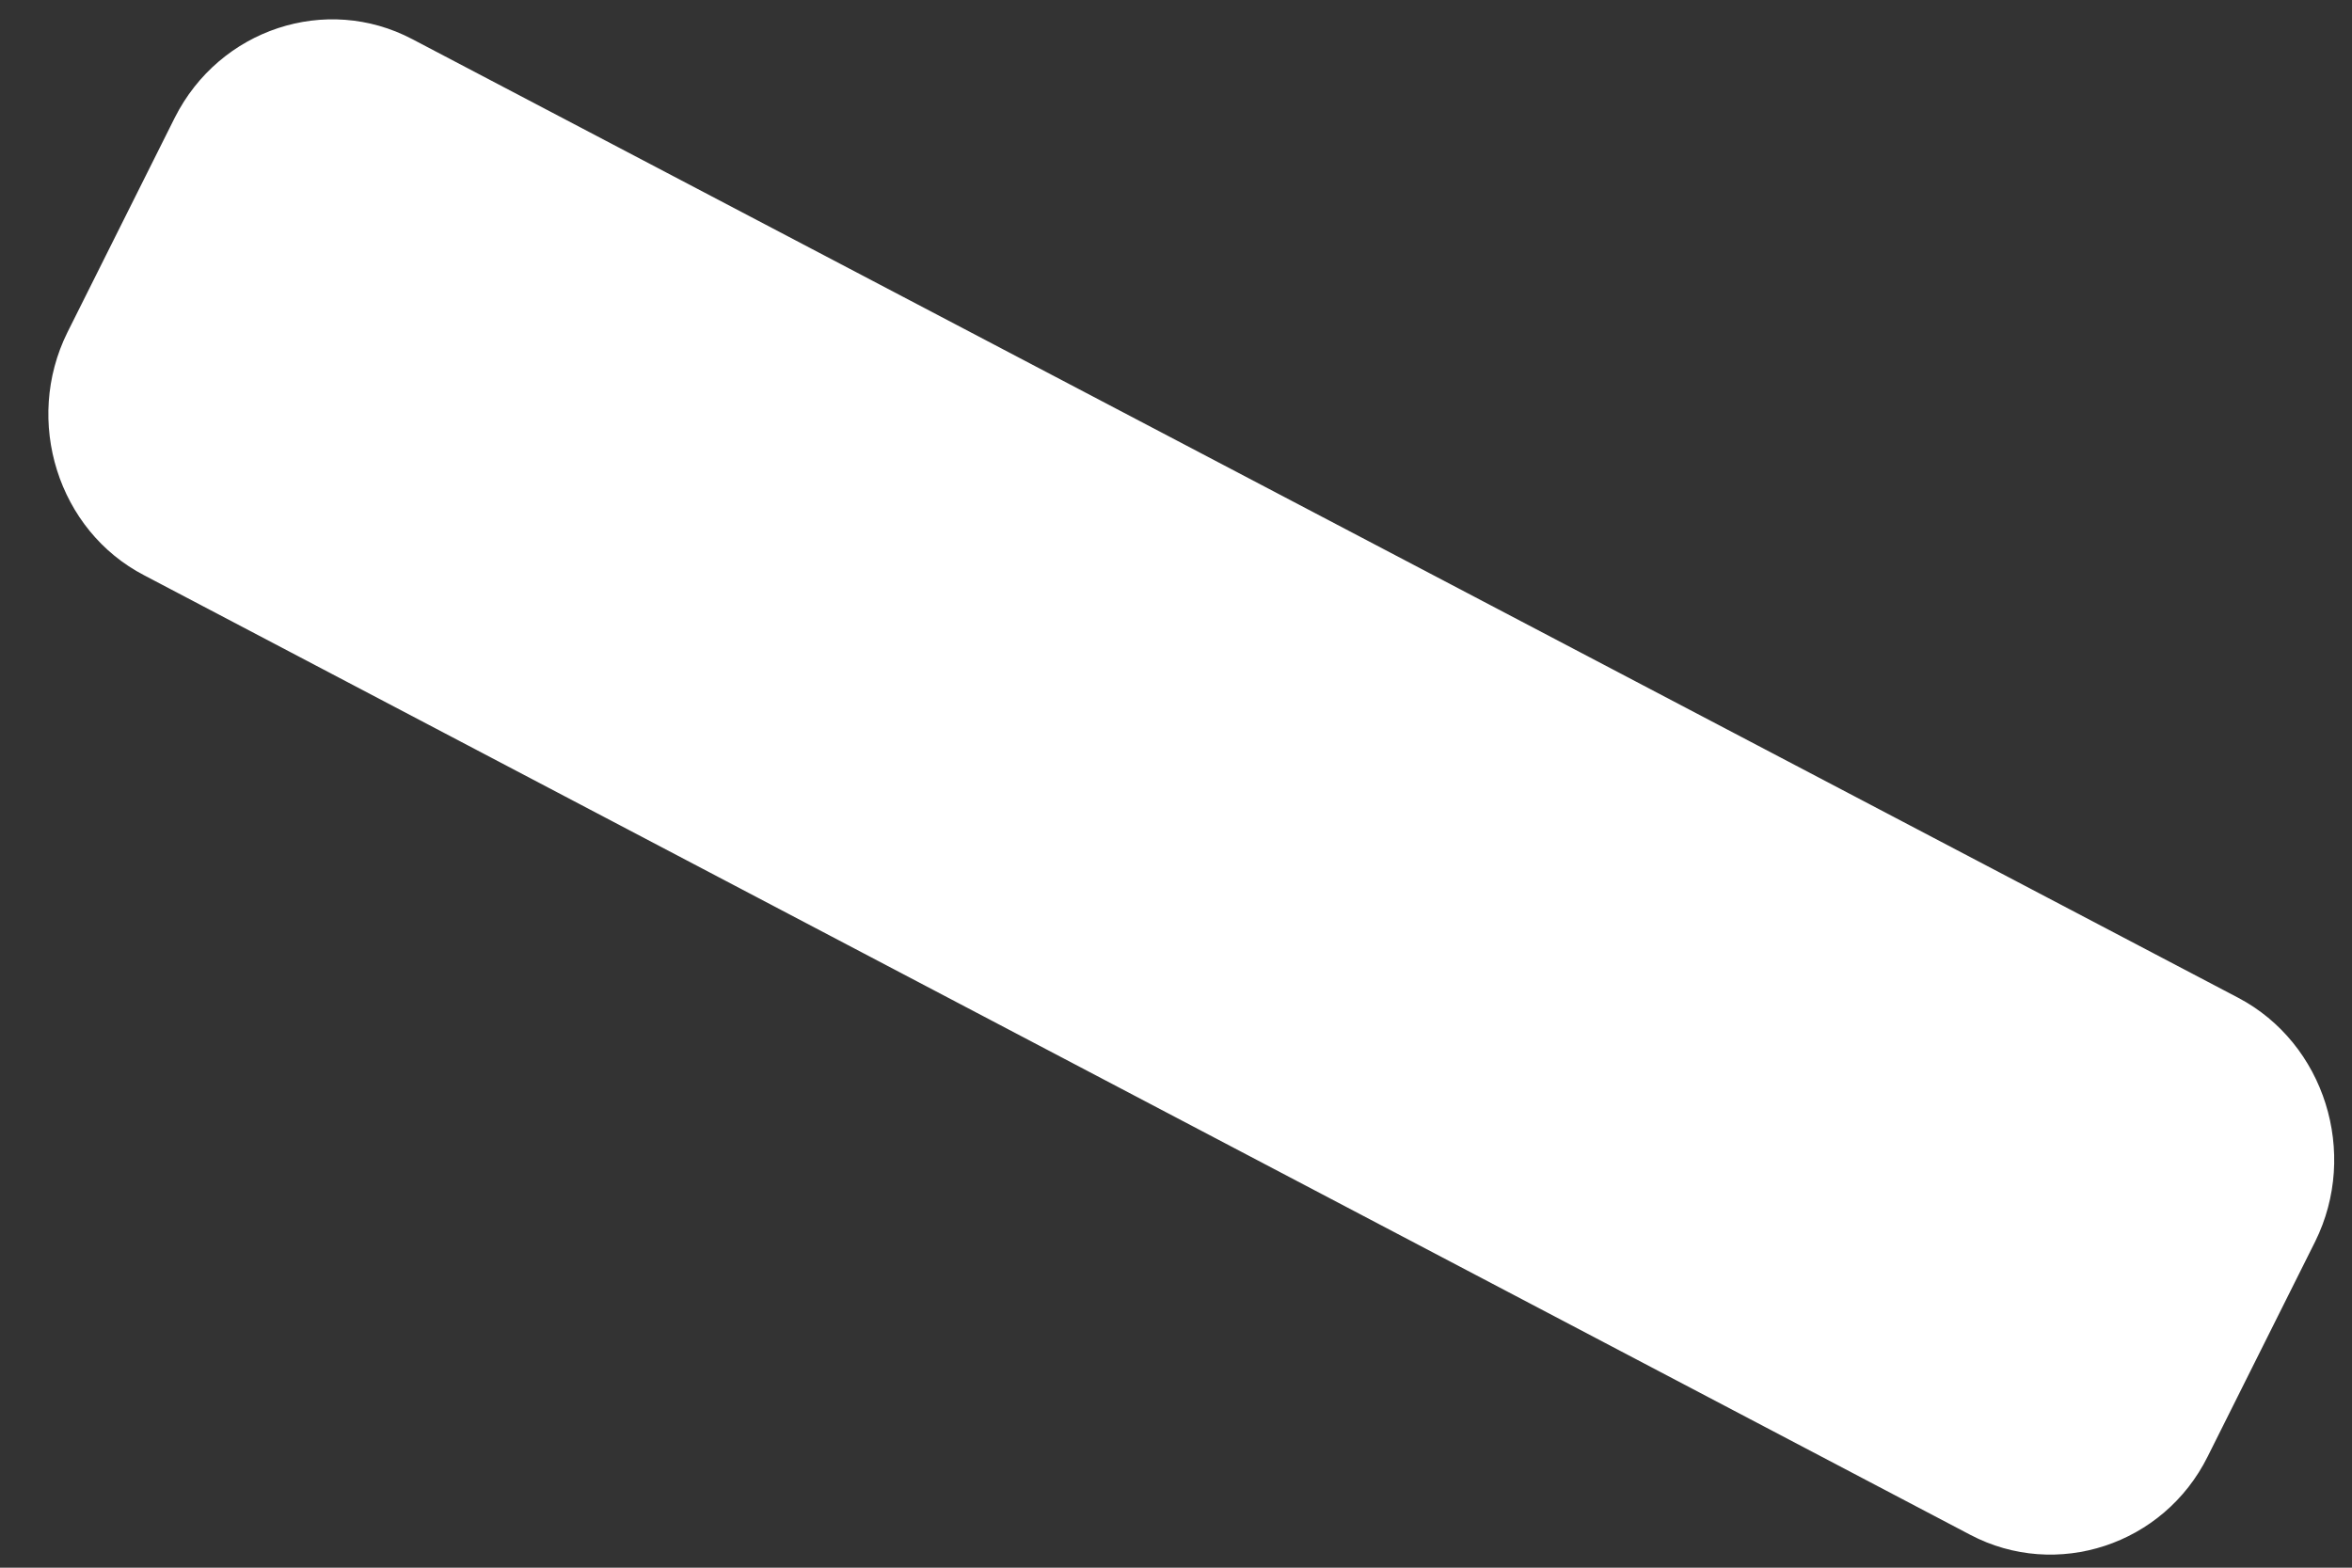 ﻿<?xml version="1.0" encoding="utf-8"?>
<svg version="1.1" xmlns:xlink="http://www.w3.org/1999/xlink" width="3px" height="2px" xmlns="http://www.w3.org/2000/svg">
  <rect width="100%" height="100%" fill="#333333" stroke="none"/>
  <g transform="matrix(1 0 0 1 -44 -198 )">
    <path d="M 0.184 0.734  C 0.074 0.677  0.03 0.537  0.086 0.424  L 0.223 0.15  C 0.28 0.037  0.416 -0.008  0.526 0.05  L 2.855 1.273  C 2.965 1.331  3.009 1.471  2.953 1.584  L 2.816 1.858  C 2.76 1.971  2.623 2.016  2.513 1.958  L 0.184 0.734  Z " fill-rule="nonzero" fill="#ffffff" stroke="none" transform="matrix(1 0 0 1 44 198 )" />
  </g>
</svg>